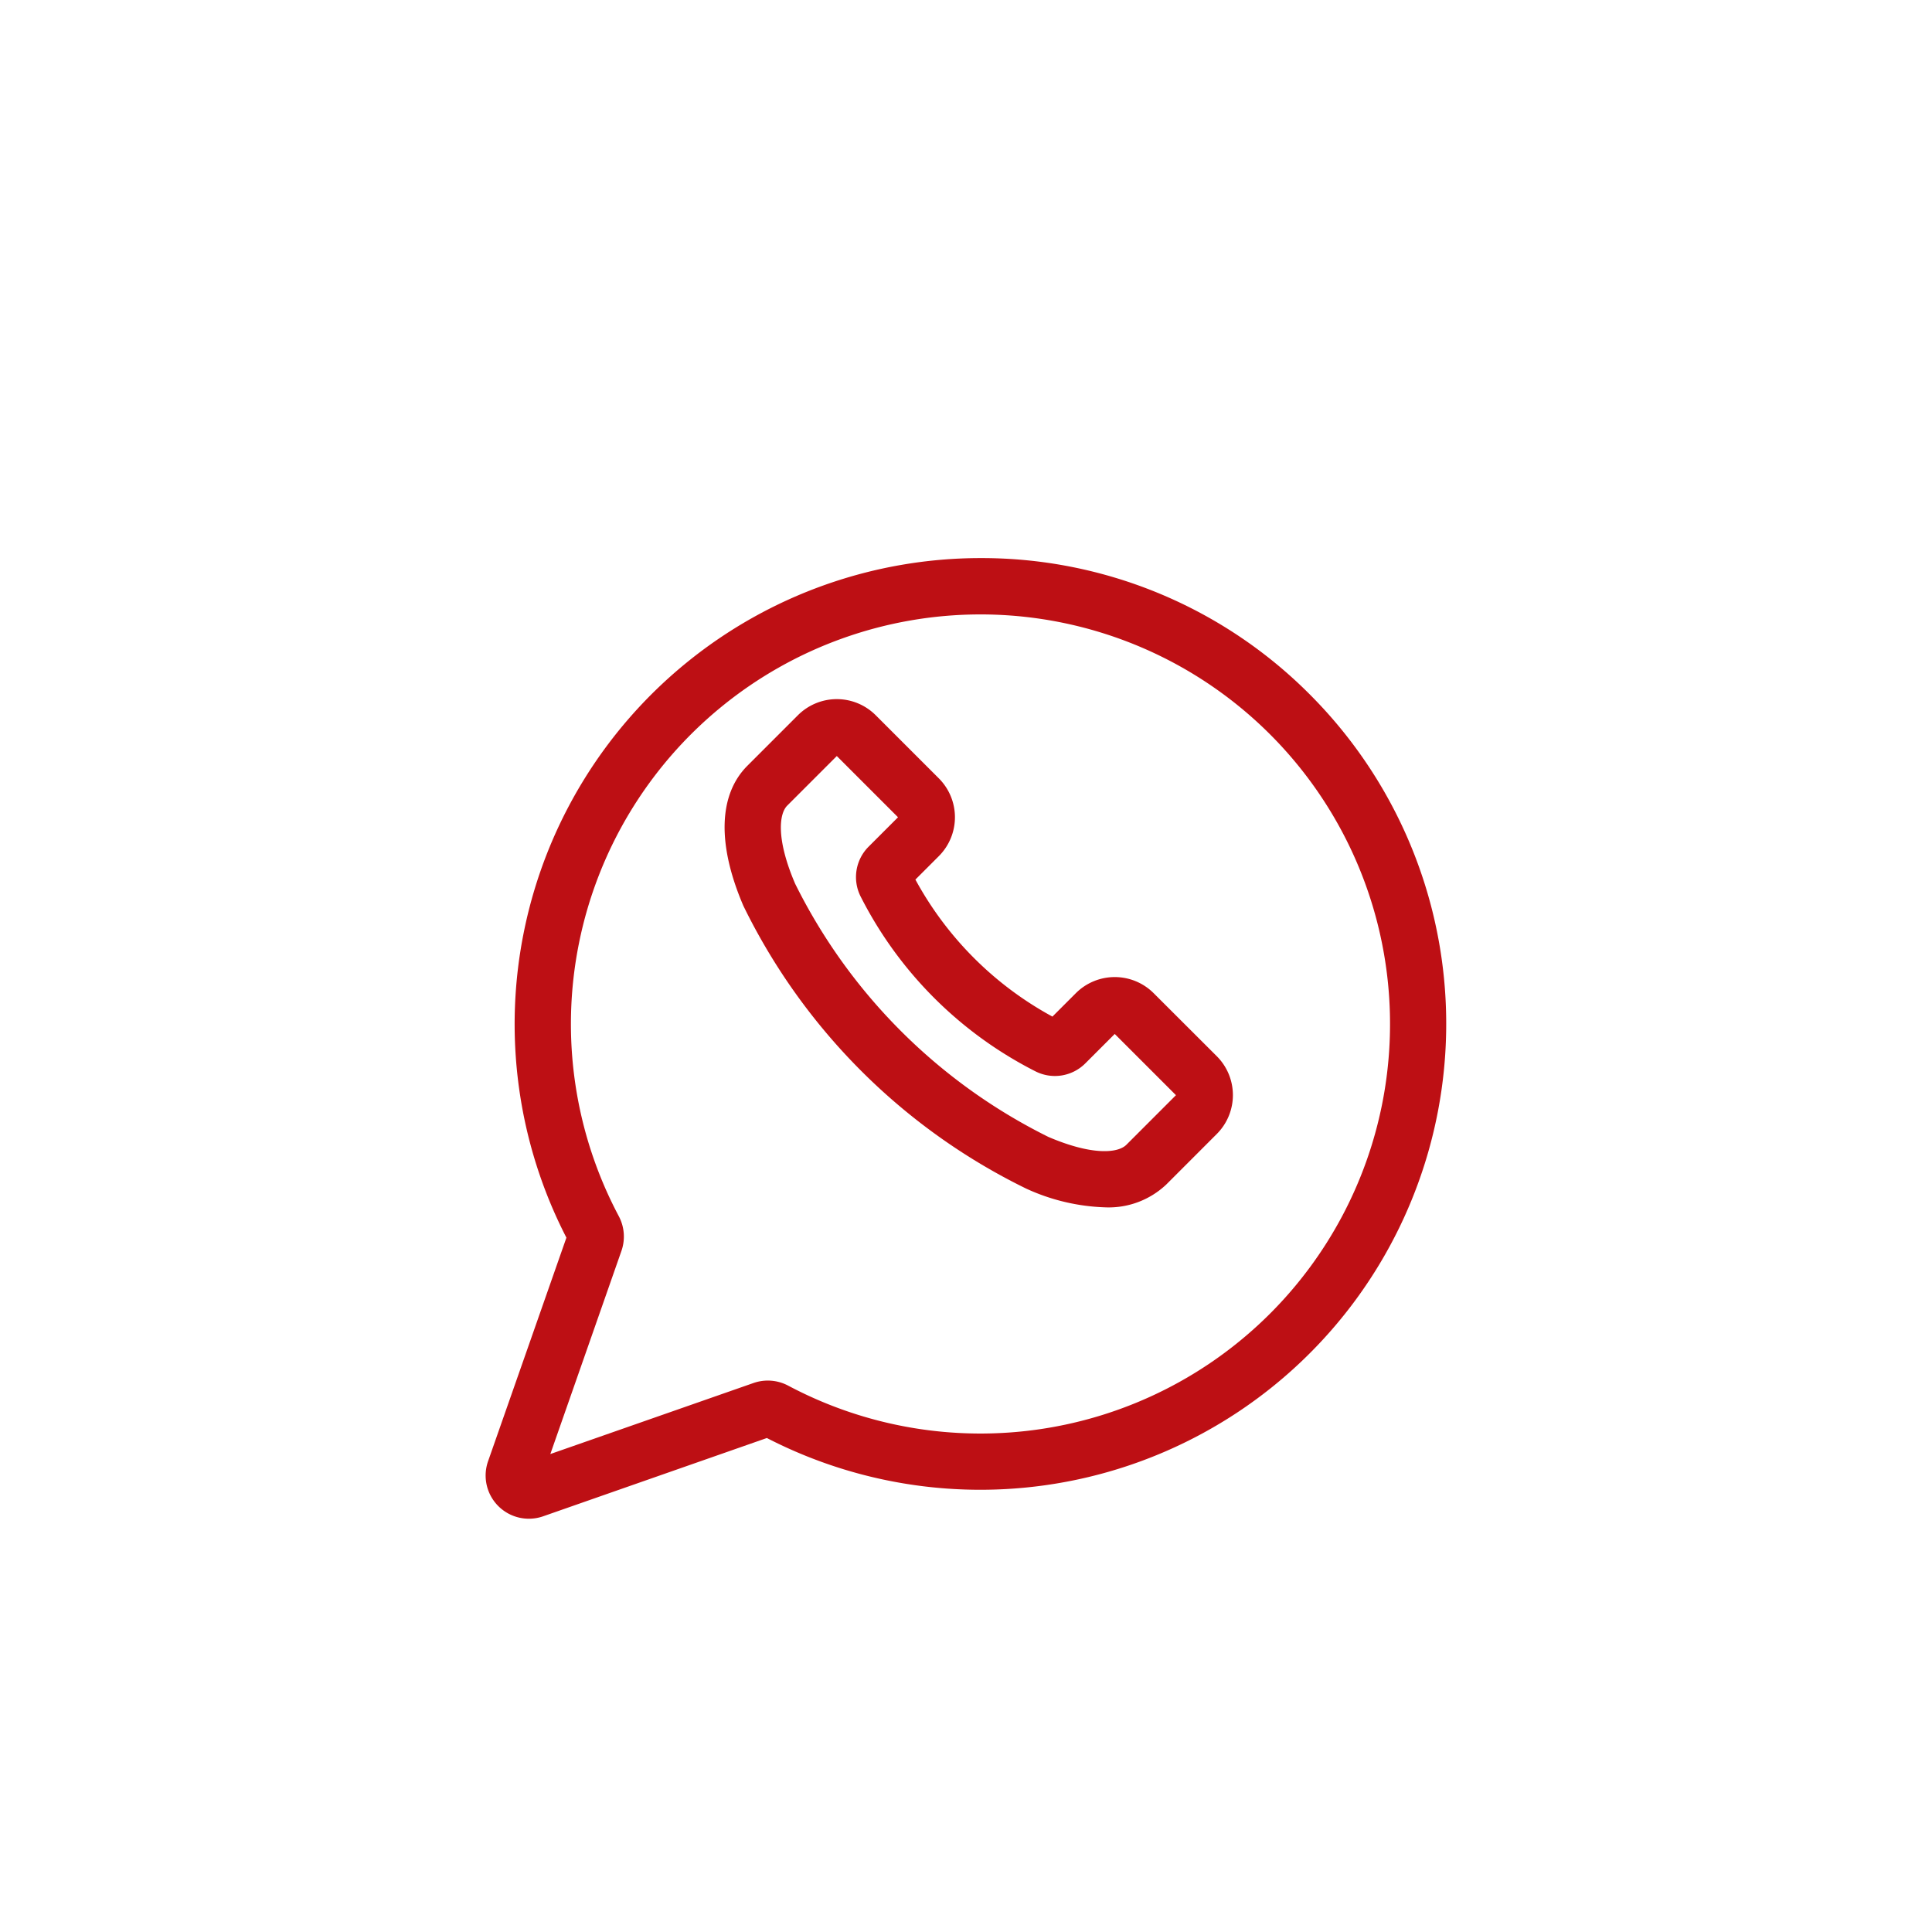 <svg id="Componente_224_1" data-name="Componente 224 – 1" xmlns="http://www.w3.org/2000/svg" xmlns:xlink="http://www.w3.org/1999/xlink" width="80" height="80" viewBox="0 0 80 80">
  <defs>
    <style>
      .cls-1 {
        fill: none;
      }

      .cls-2 {
        fill: #bd0f14;
      }

      .cls-3 {
        filter: url(#Trazado_191);
      }
    </style>
    <filter id="Trazado_191" x="11.109" y="14.109" width="57.782" height="57.782" filterUnits="userSpaceOnUse">
      <feOffset dy="3" input="SourceAlpha"/>
      <feGaussianBlur stdDeviation="3" result="blur"/>
      <feFlood flood-opacity="0.161"/>
      <feComposite operator="in" in2="blur"/>
      <feComposite in="SourceGraphic"/>
    </filter>
  </defs>
  <rect id="Rectángulo_428" data-name="Rectángulo 428" class="cls-1" width="80" height="80"/>
  <g id="whatsapp" transform="translate(20.109 20.109)">
    <g class="cls-3" transform="matrix(1, 0, 0, 1, -20.11, -20.11)">
      <path id="Trazado_191-2" data-name="Trazado 191" class="cls-2" d="M34.132,5.651A19.164,19.164,0,0,0,20.49,0h0A19.3,19.3,0,0,0,3.345,28.14L.1,37.4a1.789,1.789,0,0,0,1.681,2.378,1.8,1.8,0,0,0,.6-.1l9.264-3.242A19.293,19.293,0,0,0,34.132,5.651Zm-1.65,25.633a16.965,16.965,0,0,1-19.953,2.984,1.8,1.8,0,0,0-1.433-.111L2.679,37.1l2.946-8.416a1.8,1.8,0,0,0-.111-1.433A16.961,16.961,0,0,1,20.489,2.333h0A16.959,16.959,0,0,1,32.482,31.284Zm0,0" transform="translate(20.11 20.11)"/>
    </g>
    <path id="Trazado_192" data-name="Trazado 192" class="cls-2" d="M145.113,125.959a2.279,2.279,0,0,0-3.219,0l-.971.971a14.129,14.129,0,0,1-5.674-5.674l.971-.971a2.278,2.278,0,0,0,0-3.219l-2.616-2.616a2.279,2.279,0,0,0-3.219,0l-2.092,2.092c-1.2,1.2-1.258,3.259-.168,5.8a25.467,25.467,0,0,0,11.71,11.71,8.447,8.447,0,0,0,3.257.776,3.469,3.469,0,0,0,2.545-.945l2.092-2.093h0a2.276,2.276,0,0,0,0-3.219Zm-1.127,6.278c-.342.342-1.394.462-3.233-.326a23.2,23.2,0,0,1-10.485-10.485c-.788-1.839-.668-2.891-.326-3.233l2.052-2.052,2.535,2.535-1.215,1.215a1.781,1.781,0,0,0-.33,2.073,16.46,16.46,0,0,0,7.23,7.23,1.781,1.781,0,0,0,2.074-.33l1.215-1.215,2.535,2.535Zm0,0" transform="translate(-117.453 -104.944)"/>
  </g>
</svg>
